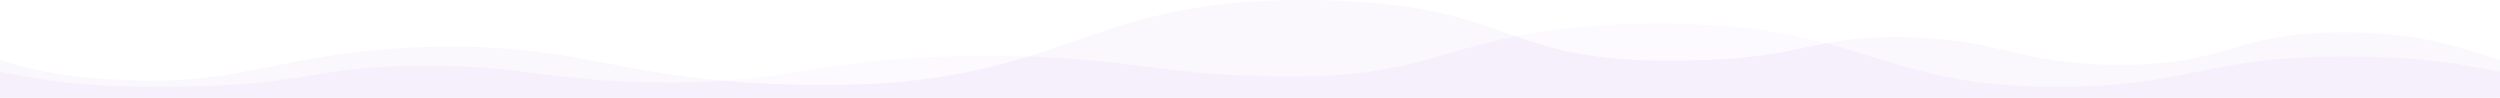 <svg width="100%" height="50px" viewBox="0 0 1280 140" preserveAspectRatio="none" xmlns="http://www.w3.org/2000/svg"><g fill="rgba(222,196,246,0.25)"><path d="M853.893,86.998c-38.859,0-58.811-16.455-77.956-35.051c18.295-10.536,40.891-18.276,73.378-18.276 c38.685,0,64.132,12.564,85.489,28.347C916.192,72.012,900.8,86.998,853.893,86.998z M526.265,80.945 c-6.517-0.562-13.599-0.879-21.41-0.879c-70.799,0-91.337,27.229-134.433,35.662c14.901,3.72,32.118,6.07,52.898,6.07 C470.171,121.797,500.34,103.421,526.265,80.945z" fill-opacity=".3"/><path d="M663.458,109.671c-67.137,0-80.345-23.824-137.193-28.726C567.086,45.555,597.381,0,665.691,0 c61.857,0,85.369,27.782,110.246,51.947C736.888,74.434,717.459,109.671,663.458,109.671z M217.68,94.163 c55.971,0,62.526,24.026,126.337,24.026c9.858,0,18.508-0.916,26.404-2.461c-57.186-14.278-80.177-48.808-138.659-48.808 c-77.063,0-99.96,48.569-151.751,48.569c-40.006,0-60.008-12.206-80.011-29.506v16.806c20.003,10.891,40.005,21.782,80.011,21.782 C160.014,124.57,158.608,94.163,217.68,94.163z M1200.112,46.292c-57.493,0-56.935,46.595-115.015,46.595 c-53.612,0-59.755-39.618-115.602-39.618c-15.267,0-25.381,3.751-34.69,8.749c36.096,26.675,60.503,62.552,117.342,62.552 c69.249,0,75.951-43.559,147.964-43.559c39.804,0,59.986,10.943,79.888,21.777V85.982 C1260.097,68.771,1239.916,46.292,1200.112,46.292z" fill-opacity=".5"/><path d="M1052.147,124.57c-56.84,0-81.247-35.876-117.342-62.552c-18.613,9.994-34.005,24.98-80.912,24.98 c-38.859,0-58.811-16.455-77.956-35.051c-39.05,22.487-58.479,57.724-112.48,57.724c-67.137,0-80.345-23.824-137.193-28.726 c-25.925,22.475-56.093,40.852-102.946,40.852c-20.779,0-37.996-2.349-52.898-6.07c-7.895,1.545-16.546,2.461-26.404,2.461 c-63.811,0-70.366-24.026-126.337-24.026c-59.072,0-57.665,30.407-137.669,30.407c-40.006,0-60.008-10.891-80.011-21.782V140h1280 v-37.212c-19.903-10.835-40.084-21.777-79.888-21.777C1128.098,81.011,1121.397,124.57,1052.147,124.57z"/></g></svg>